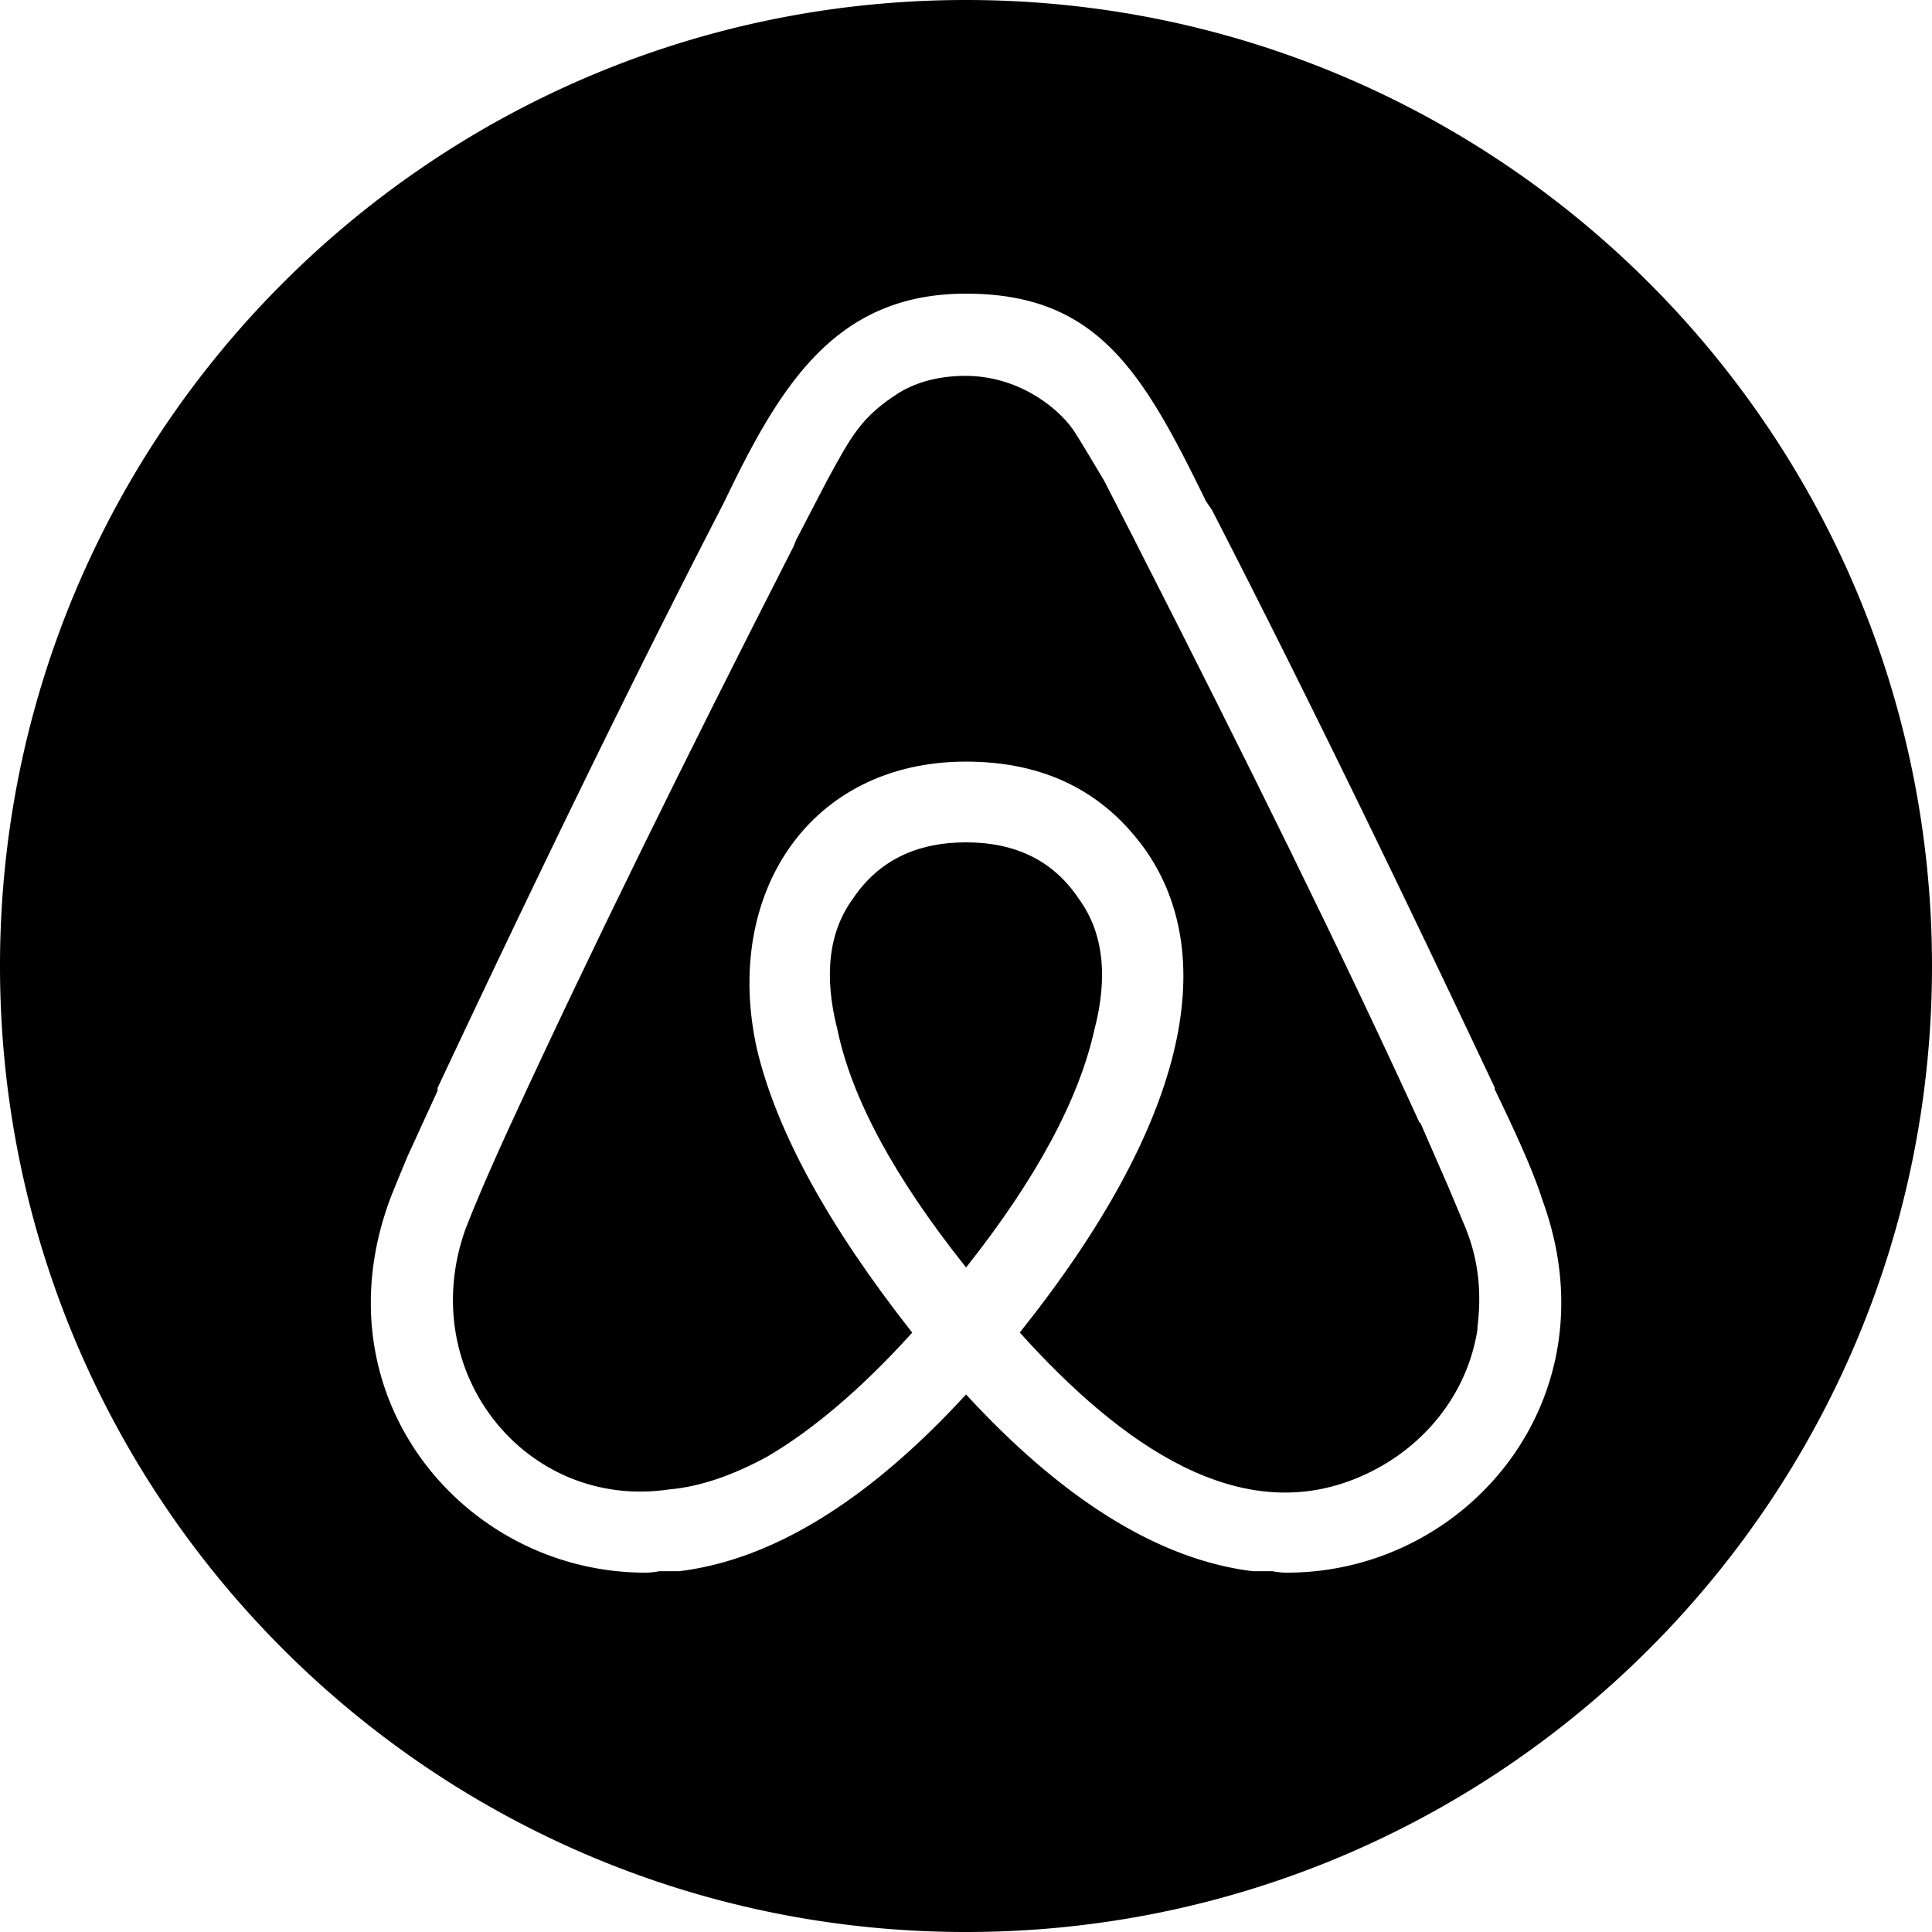 <svg id="Layer_1" data-name="Layer 1" xmlns="http://www.w3.org/2000/svg" viewBox="0 0 1000 1000"><path d="M558.48,465.35C545.32,445.54,525.73,436,500,436s-45.35,9.54-58.51,29.12c-12.44,17-15.28,39.67-8,68,7.31,35.11,29.23,76.12,66.55,122.92,36.49-46.05,58.33-87,66.34-122.73C573.87,504.85,570.78,482.17,558.48,465.35Z"/><path d="M758.81,636.17,750,615.1l-14.7-33.66-.72-.68C694.41,492.87,645.31,393.46,589,283l-2.21-4.38-15.39-30c-6.54-10.93-11.69-19.7-16-26.29-8.77-12.39-29.29-27.78-55.61-27.78-13.13,0-24.82,2.9-34.37,8.69-19.75,12.5-24.85,22.65-37.26,45.32l-16,30.78L410.66,283c-56.36,110.47-105.4,210.1-145.78,297.76l-.69,1.46c-12.41,27.06-19.67,44.57-23.31,54.09-26.29,73.92,31.61,145.61,105.51,134.61,16.08-1.41,32.88-7.31,50.42-16.8,22.67-13.16,48.33-34.43,75.36-64.35C429,634.87,401.91,585.83,391.71,542.66,374.16,462.89,418.82,394.21,500,394.21c40.3,0,71.69,15.31,93.61,46.75,37.38,54.89,21.3,139.77-65.78,248.75,52.65,58.5,114.17,101.62,176.31,74.58,32.16-13.87,55.58-42.39,60.68-76.76l-.16-.11C766.92,669.88,765.52,653.08,758.81,636.17Z"/><path d="M500,0C223.86,0,0,223.86,0,500s223.86,500,500,500,500-223.86,500-500S776.14,0,500,0Zm166,814a37.21,37.21,0,0,1-7.31-.74H648.48c-48.19-5.88-98-36.64-148.45-91.5-50.48,55-100.24,85.62-148.51,91.5H341.26A37.09,37.09,0,0,1,334,814c-92.93,0-169.7-89.92-132.46-192.39.77-2.18,3.73-9.46,9.52-23.37l15.42-33.65v-1.46c51.91-110.44,100.24-209.94,146.27-299.2l2.24-4.41C404.15,198.75,432.72,152,500,152c68,0,91.46,40.3,124.2,107.41l3.07,4.5C673.22,353.17,721.58,452.52,773.68,563v.83c10.9,22.7,19.7,41.68,24.83,57.76C835.74,724.05,759,814.08,666.05,814Z"/></svg>
